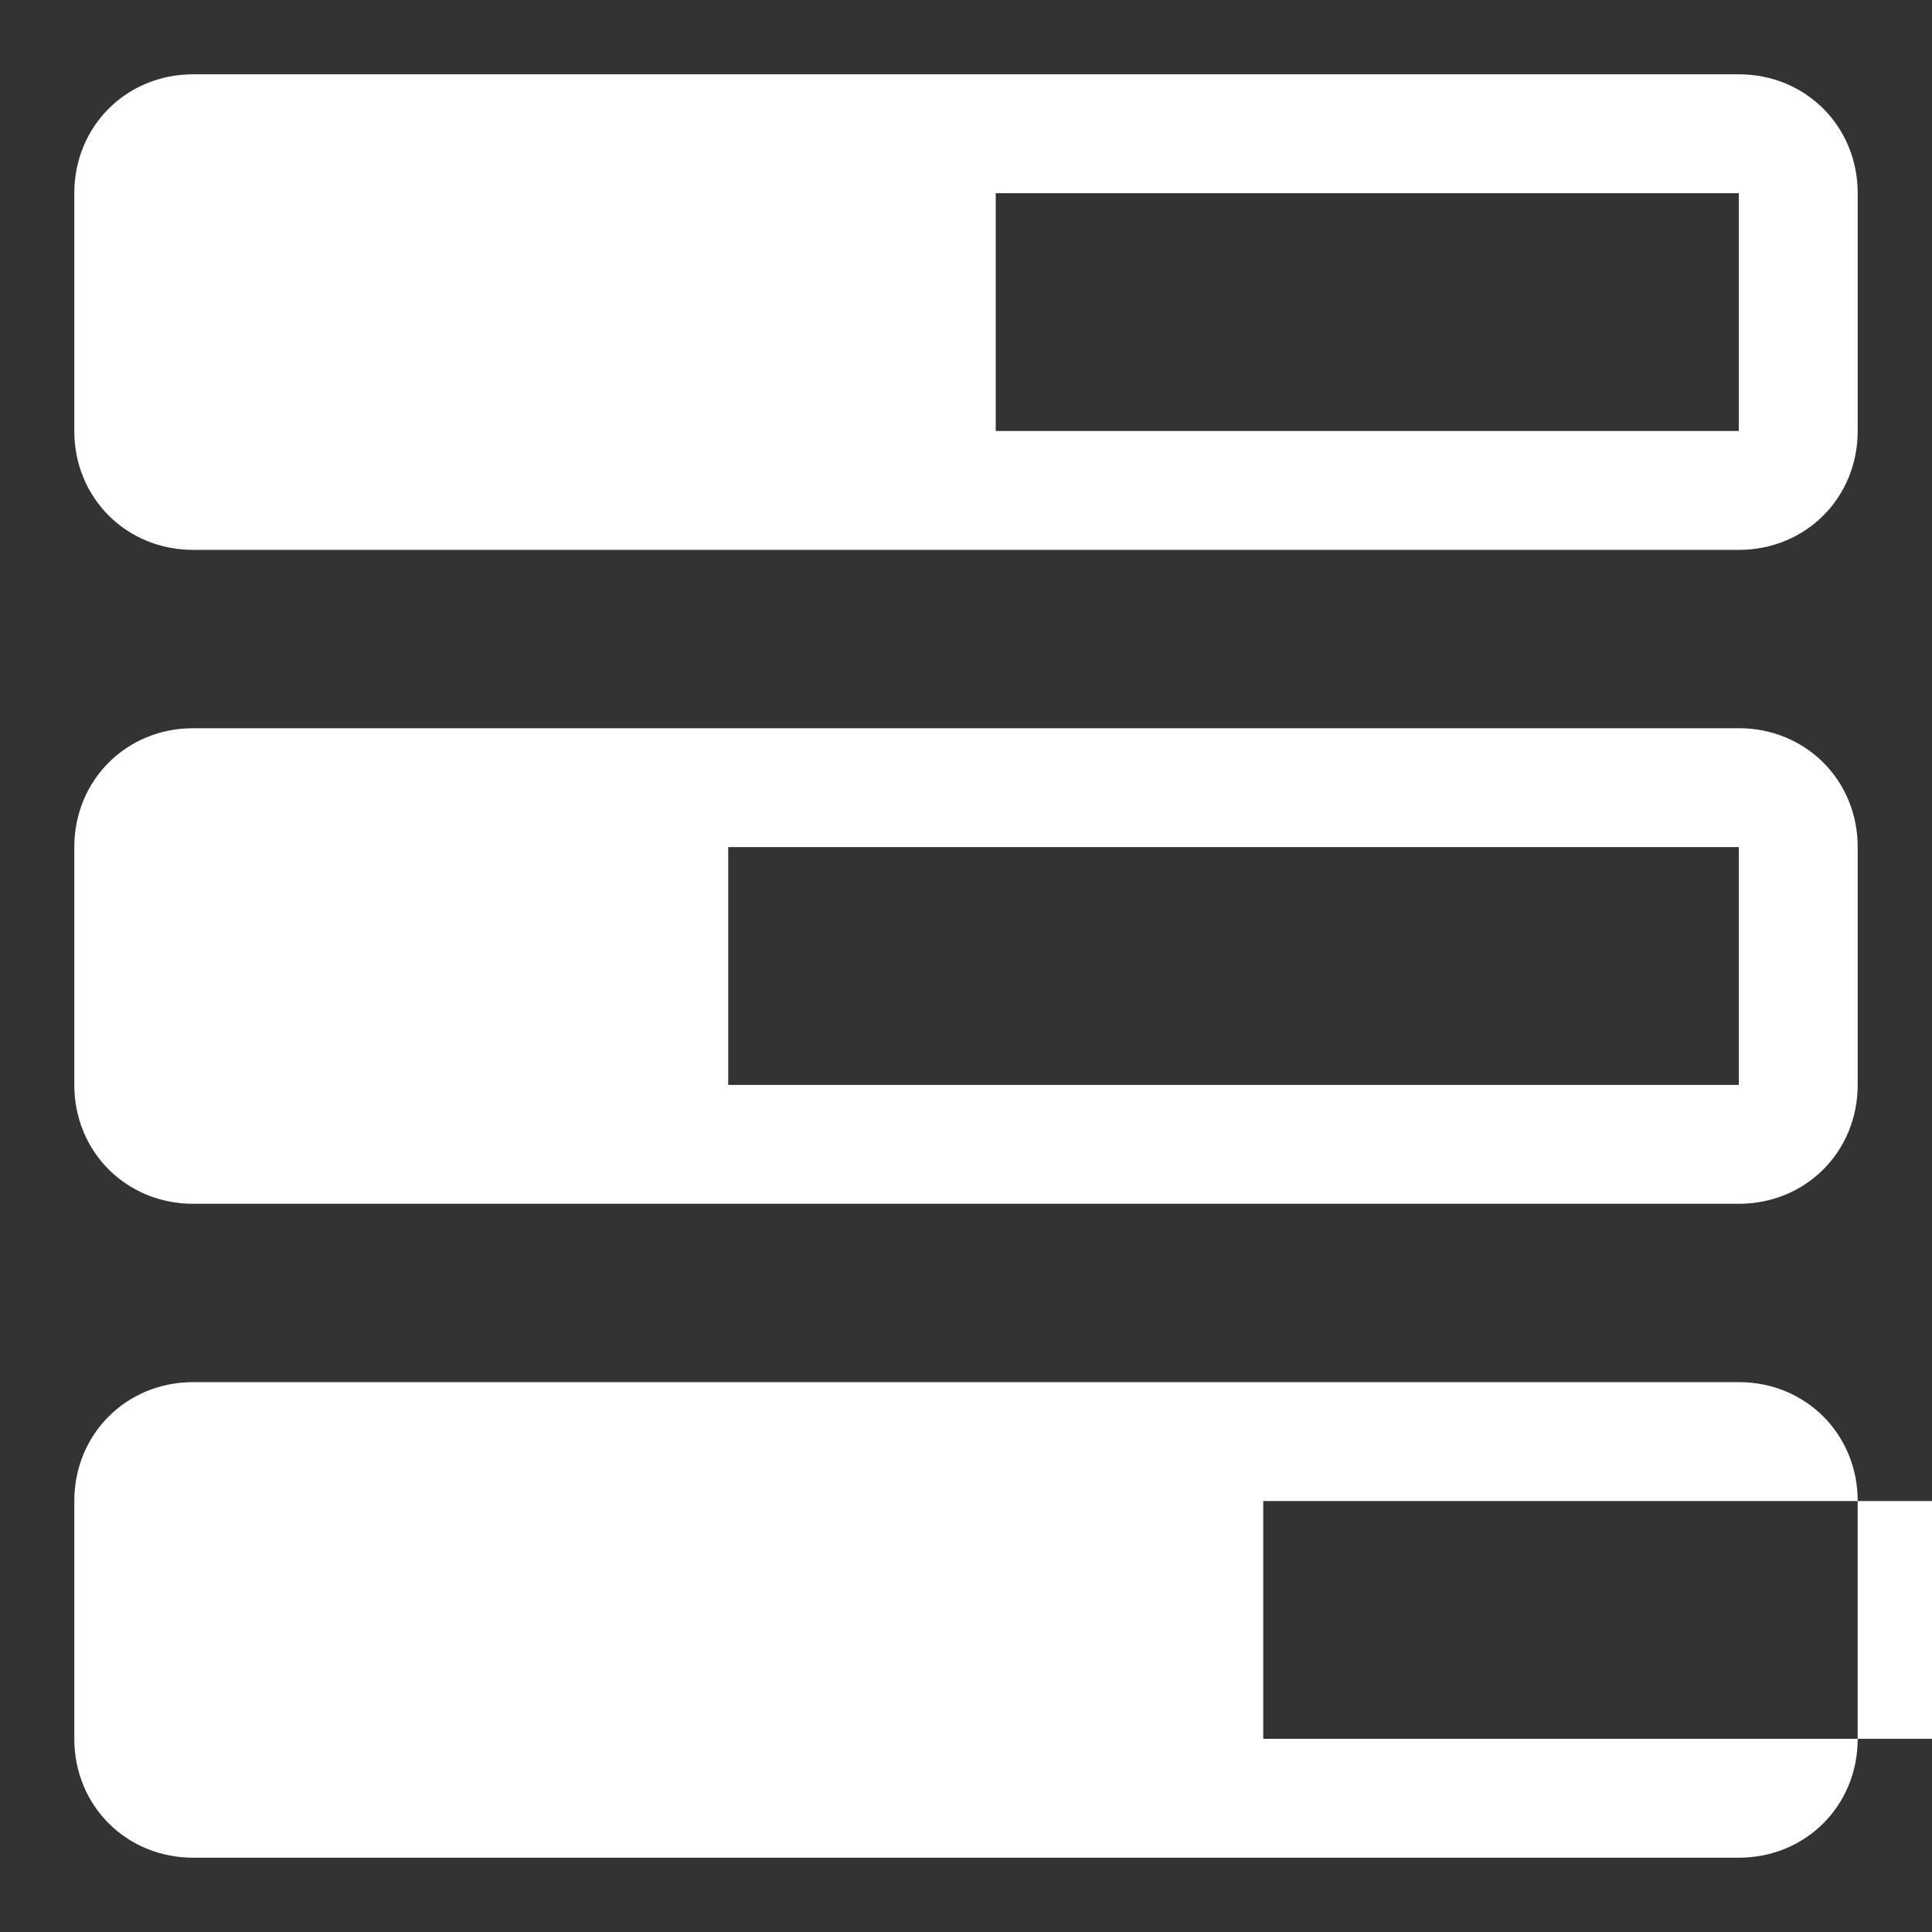 <?xml version="1.0"?><svg xmlns="http://www.w3.org/2000/svg" width="52" height="52" viewBox="0 0 52 52"><rect x="0" y="0" width="52" height="52" fill="#333333" stroke="none"/><path fill="#fff" d="m46.8 2h-41.6c-1.8 0-3.2 1.4-3.2 3.2v6.4c0 1.8 1.4 3.2 3.2 3.2h41.6c1.8 0 3.2-1.4 3.2-3.2v-6.4c0-1.8-1.4-3.2-3.2-3.2z m-20 9.6v-6.4h20v6.4h-20z m20 8h-41.6c-1.8 0-3.2 1.4-3.2 3.2v6.4c0 1.8 1.4 3.2 3.2 3.2h41.6c1.8 0 3.2-1.4 3.2-3.2v-6.4c0-1.8-1.4-3.2-3.2-3.2z m-27.2 9.6v-6.4h27.2v6.4h-27.2z m27.2 8h-41.6c-1.8 0-3.2 1.4-3.2 3.2v6.4c0 1.8 1.4 3.2 3.2 3.2h41.6c1.8 0 3.2-1.4 3.2-3.2v-6.4c0-1.8-1.4-3.2-3.2-3.2z m-12.8 9.6v-6.4h32.8v6.4h-12.8z"></path></svg>
